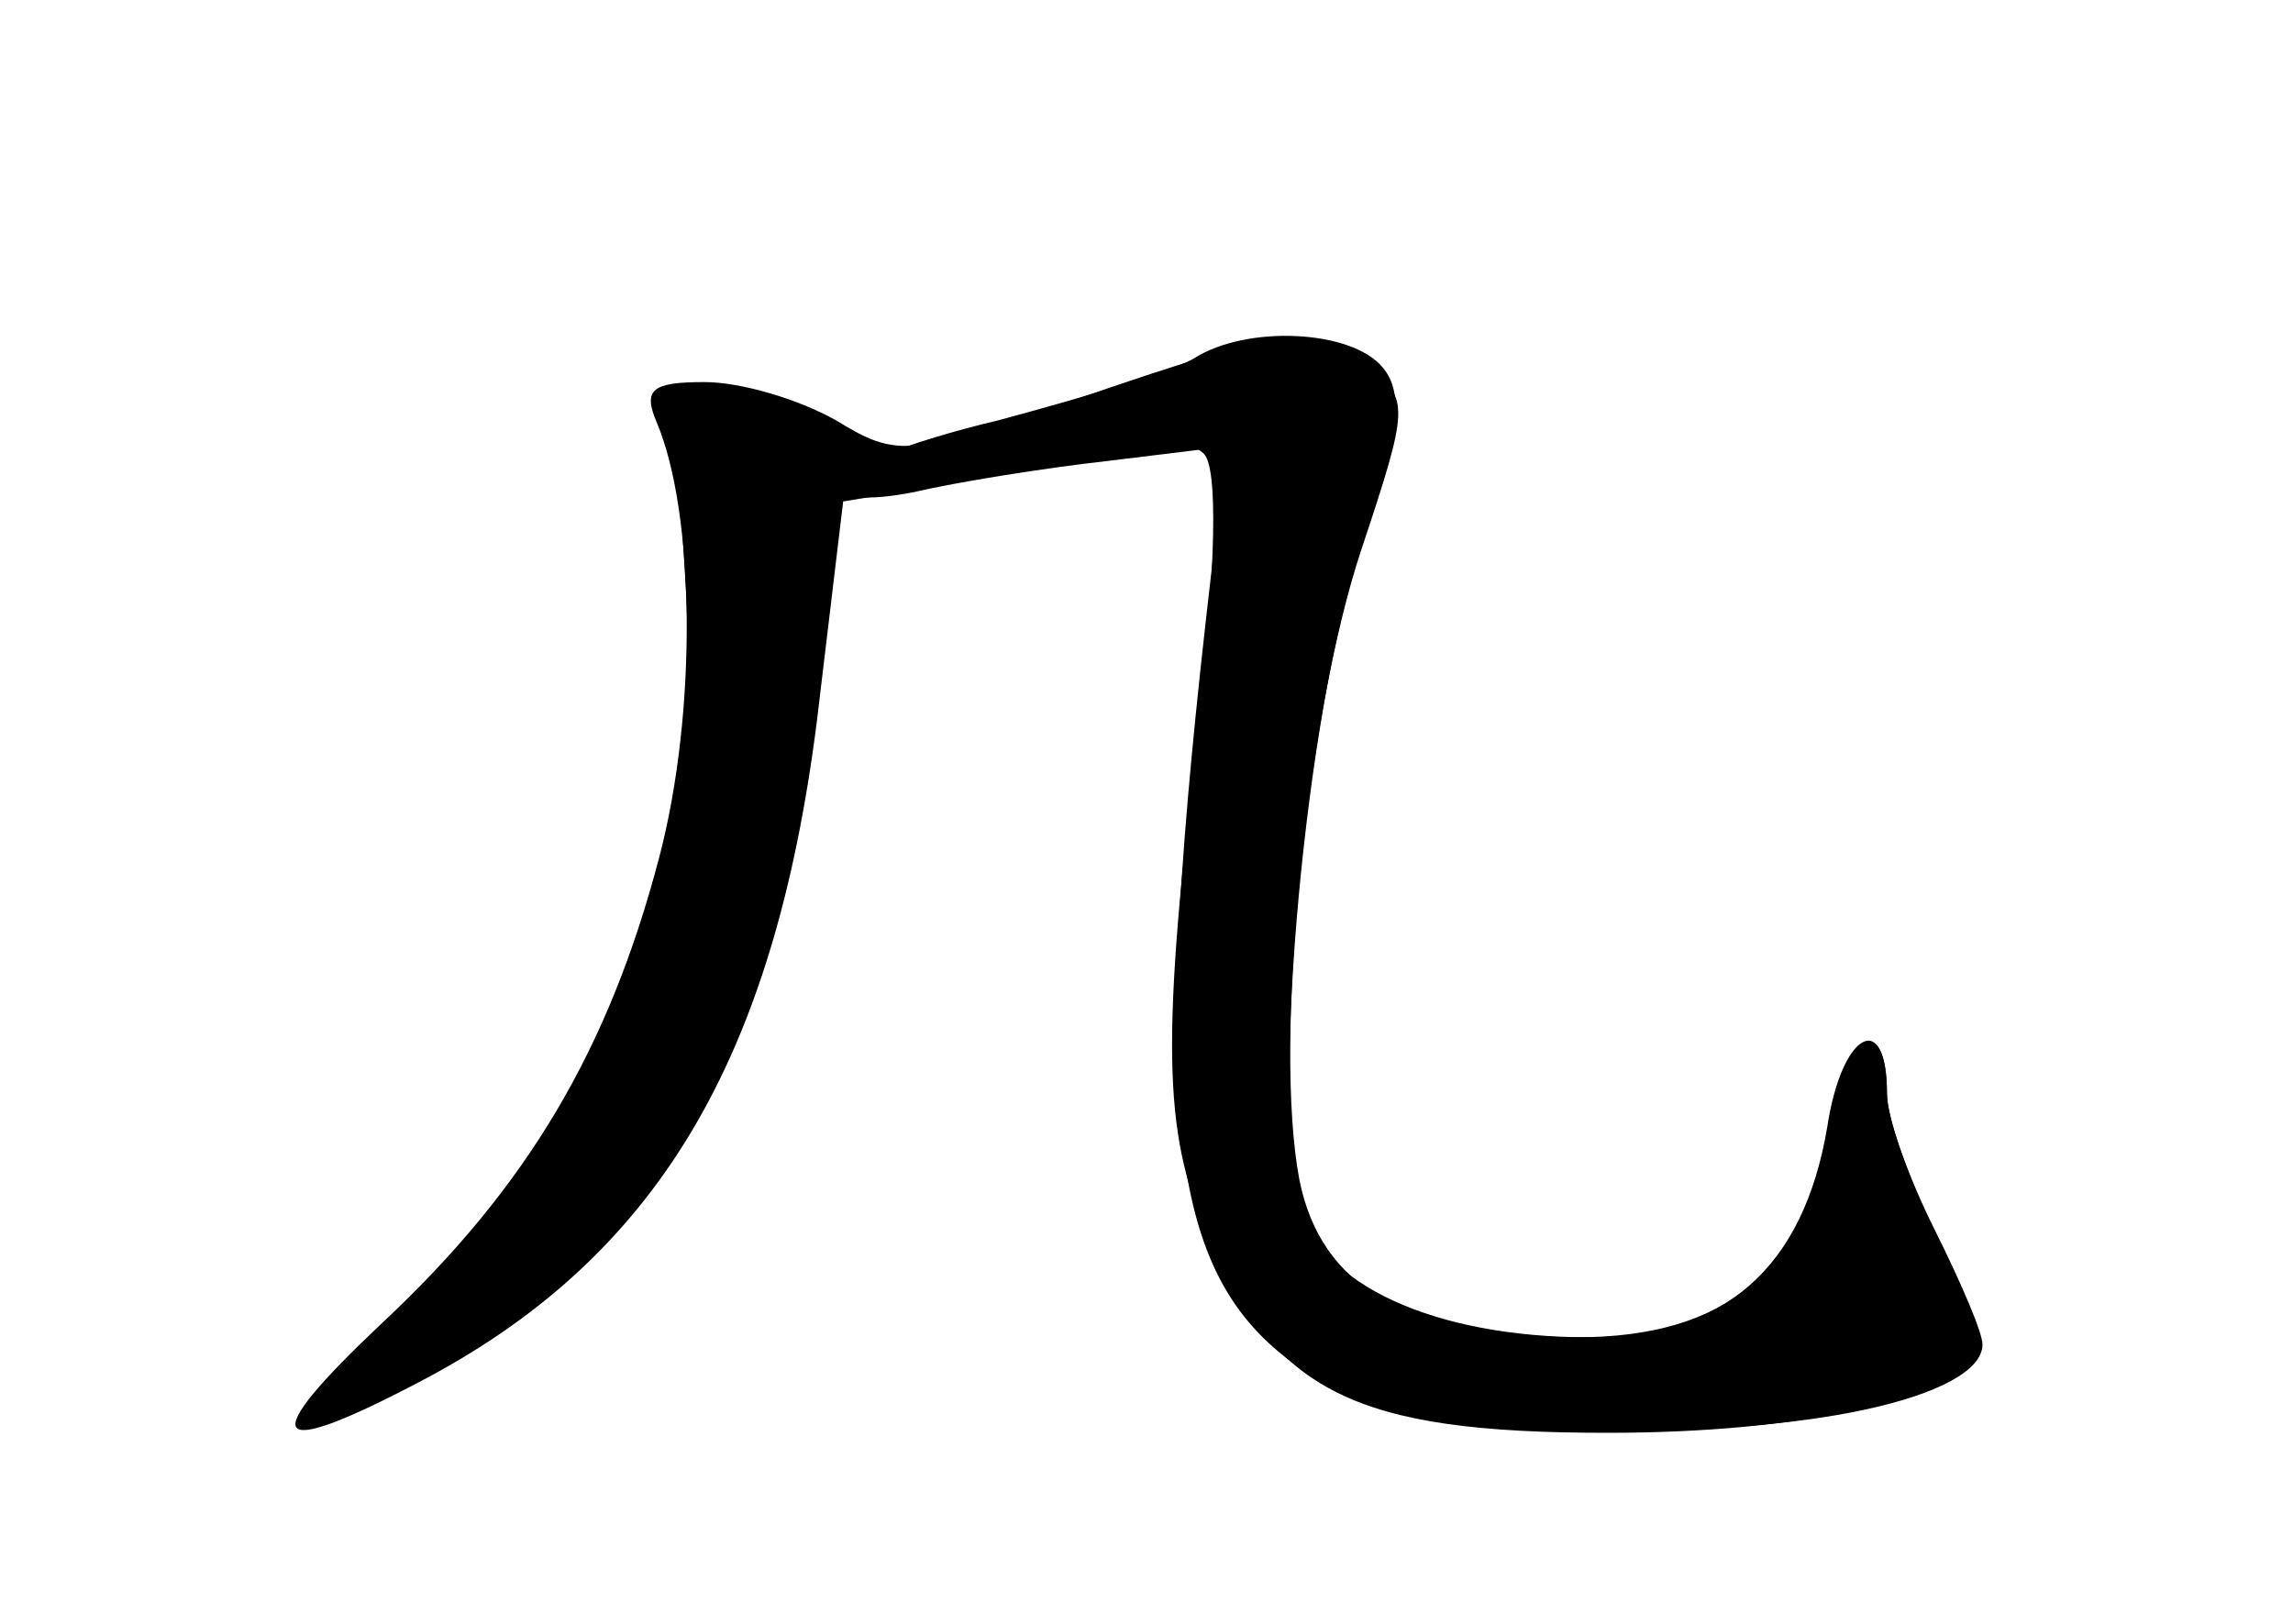 <?xml version="1.0" standalone="no"?>
<!DOCTYPE svg PUBLIC "-//W3C//DTD SVG 20010904//EN"
 "http://www.w3.org/TR/2001/REC-SVG-20010904/DTD/svg10.dtd">
<svg version="1.0" xmlns="http://www.w3.org/2000/svg"
 width="96pt" height="68pt" viewBox="0 0 96 68"
 preserveAspectRatio="xMidYMid meet">
<g transform="translate(0,68) scale(0.1,-0.1)" fill="#000000" stroke="none">
<g id="part-0" class="char-part">
  <path d="M451 513 c-70 -24 -75 -25 -101 -9 -16 9 -40 16 -55 16 -22 0 -26 -3
-20 -17 16 -38 17 -121 1 -182 -21 -80 -55 -138 -116 -195 -53 -50 -48 -58 15
-25 100 52 149 135 167 277 l11 92 36 6 c20 3 52 10 71 15 21 5 38 5 44 -1 6
-6 5 -47 -2 -112 -16 -134 -15 -171 3 -214 28 -67 62 -84 168 -84 82 0 143 14
150 34 3 8 -3 31 -14 52 -10 21 -19 46 -19 56 0 35 -18 26 -24 -13 -10 -61
-43 -89 -106 -89 -71 0 -107 21 -116 66 -11 58 3 195 26 264 20 60 20 63 3 76
-24 18 -35 17 -122 -13z"/>
</g>
<g id="part-1" class="char-part">
  <path d="M287 436 c8 -130 -37 -242 -131 -322 -46 -40 -24 -35 45 9 87 56 135
161 141 311 l3 70 -31 6 -32 7 5 -81z"/>
</g>
<g id="part-2" class="char-part">
  <path d="M500 530 c-8 -5 -45 -16 -82 -26 -38 -9 -68 -21 -68 -26 0 -7 13 -8
33 -4 17 4 54 10 81 13 l49 6 -6 -54 c-26 -223 -19 -292 36 -331 27 -19 47
-24 123 -26 88 -4 164 13 164 35 0 5 -9 26 -20 48 -11 22 -20 47 -20 57 0 36
-19 26 -25 -14 -10 -59 -43 -88 -100 -88 -64 0 -113 22 -121 56 -12 47 3 206
25 272 17 50 19 67 10 78 -13 16 -57 18 -79 4z"/>
</g>
</g>
</svg>